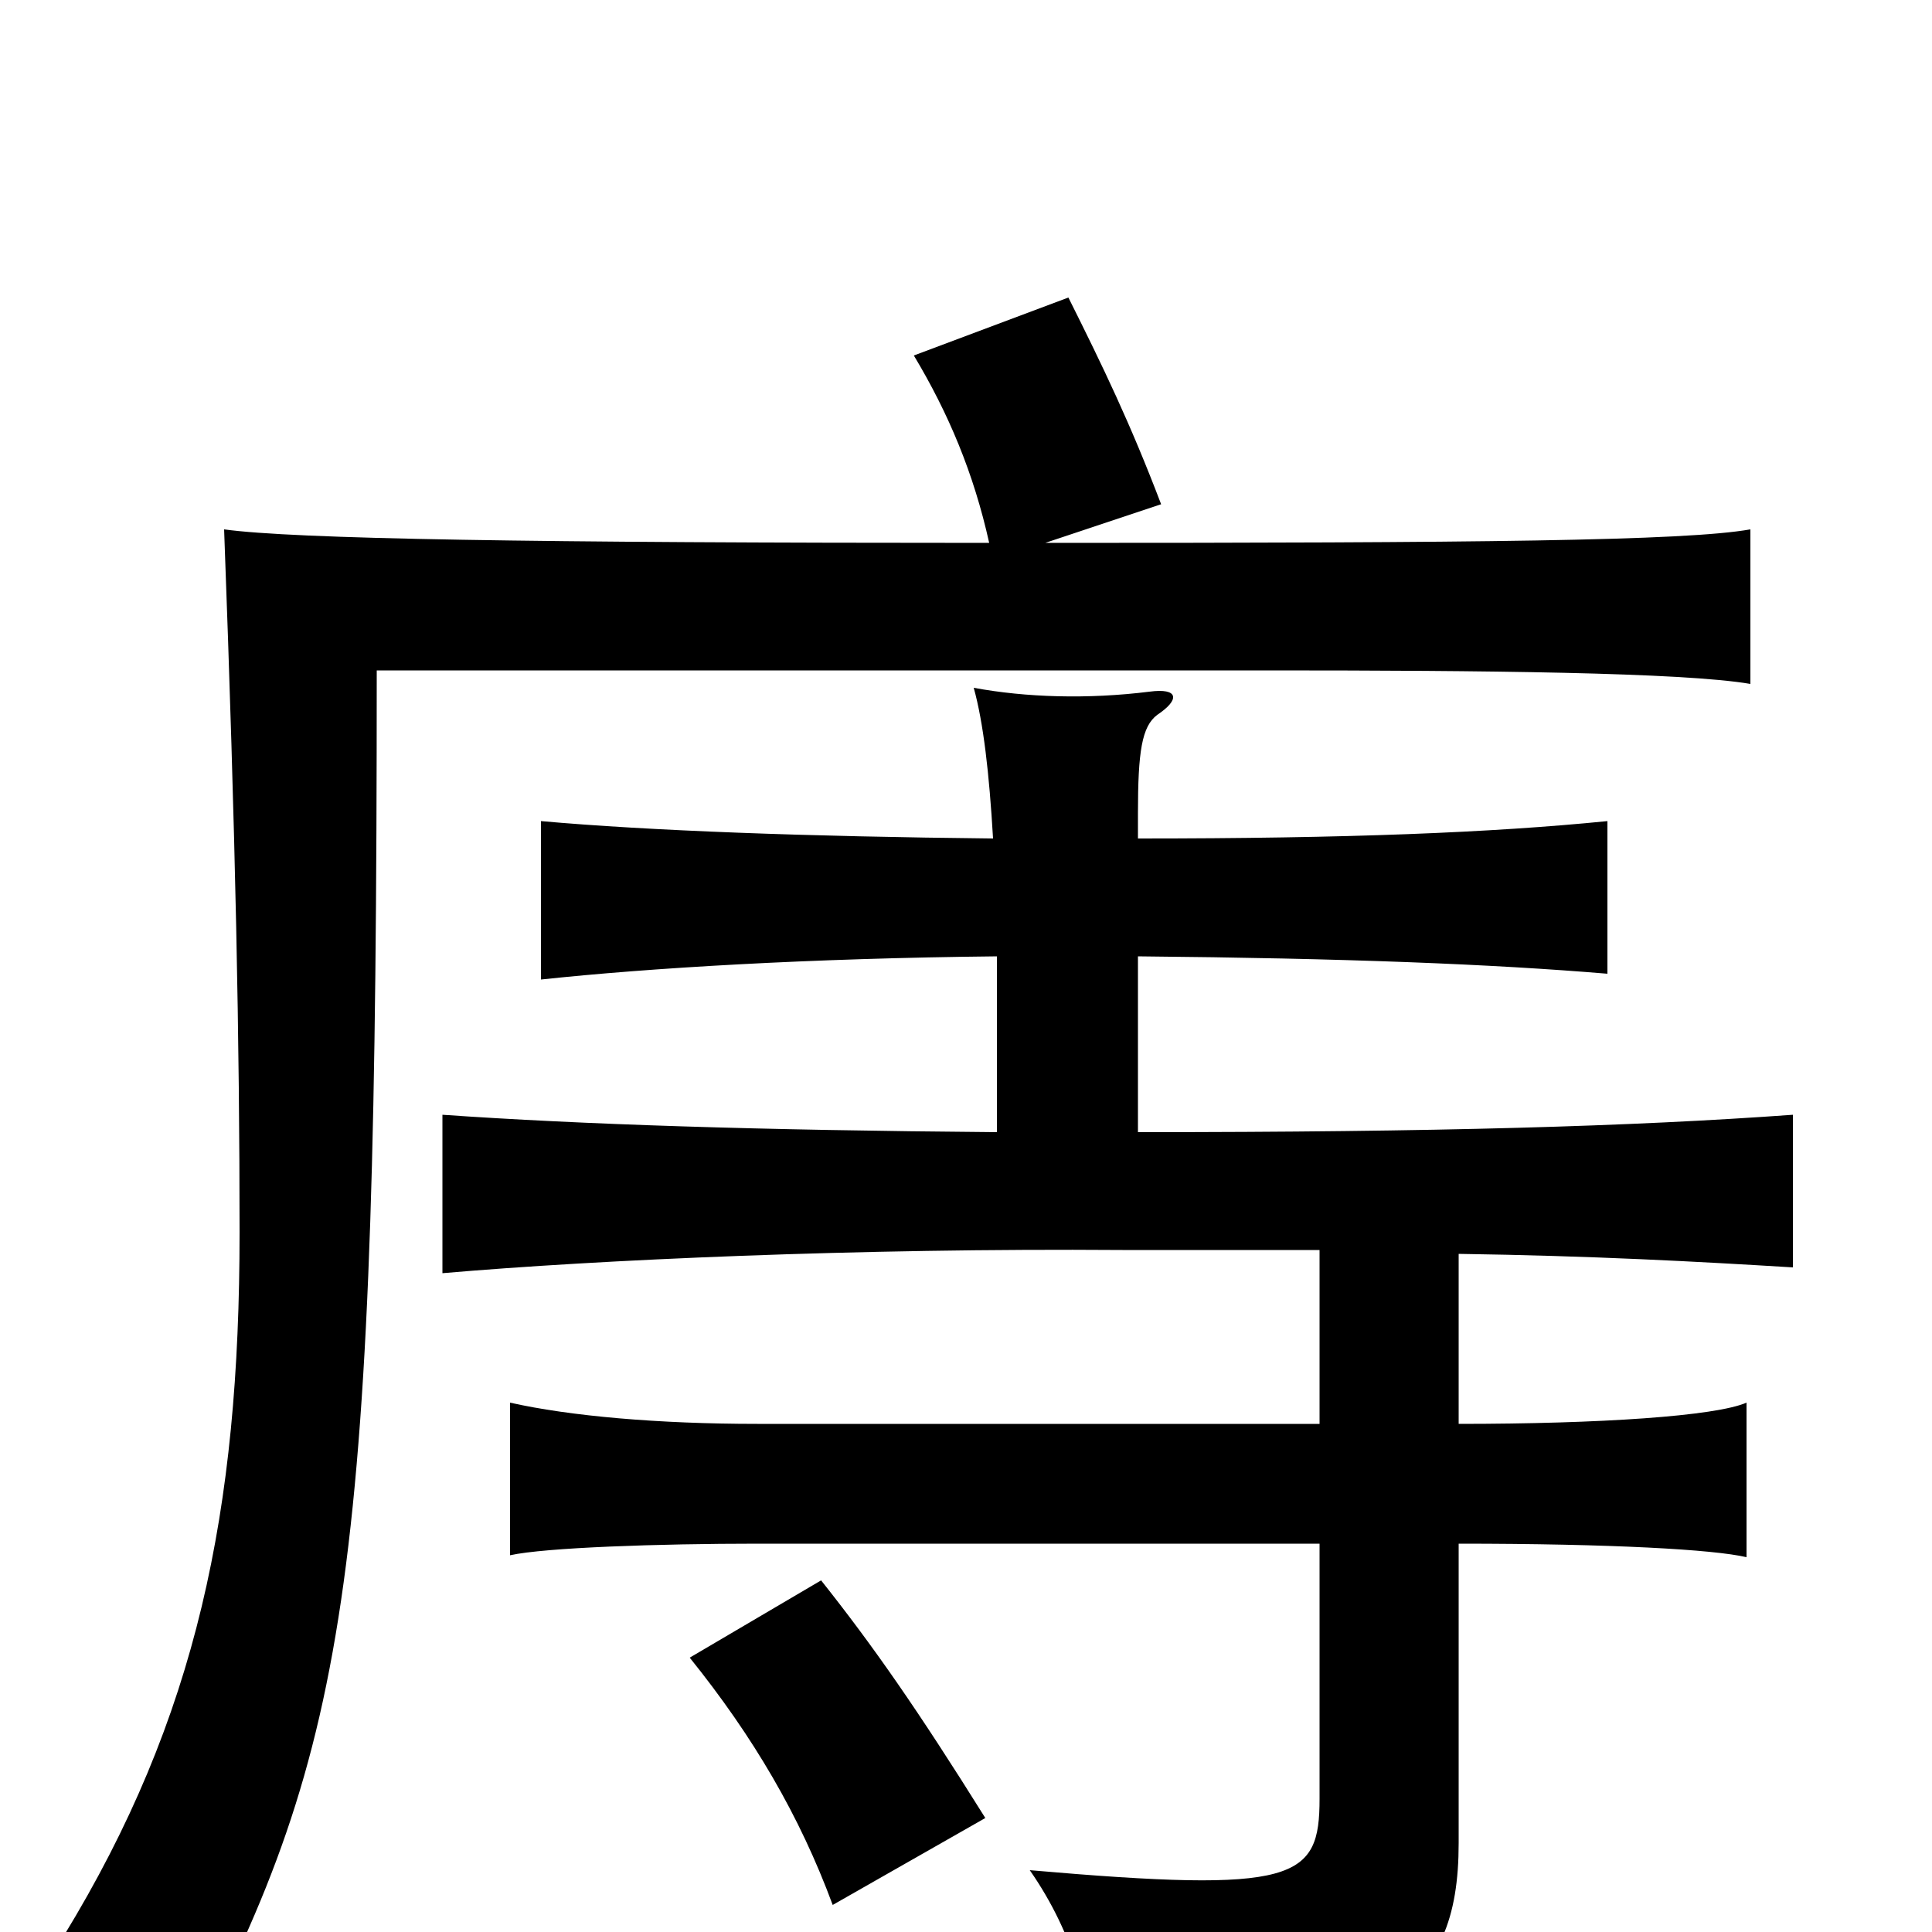 <svg xmlns="http://www.w3.org/2000/svg" viewBox="0 -1000 1000 1000">
	<path fill="#000000" d="M510 -59C475 -115 452 -148 425 -182L357 -142C390 -101 414 -60 431 -14ZM516 -505V-414C392 -415 301 -418 229 -423V-341C310 -348 444 -354 581 -353H683V-263H392C341 -263 295 -267 264 -274V-195C282 -199 341 -201 392 -201H683V-69C683 -27 671 -20 533 -32C556 1 565 36 567 71C716 56 755 31 755 -46V-201C834 -201 887 -198 904 -194V-274C888 -267 828 -263 755 -263V-351C824 -350 879 -347 928 -344V-423C845 -417 744 -414 589 -414V-505C697 -504 772 -501 832 -496V-575C772 -569 697 -566 589 -566V-579C589 -611 591 -624 599 -630C611 -638 610 -644 595 -642C563 -638 531 -639 504 -644C509 -626 512 -600 514 -566C418 -567 336 -570 280 -575V-493C336 -499 419 -504 516 -505ZM541 -719L601 -739C585 -781 571 -810 553 -846L473 -816C491 -786 504 -755 512 -719C276 -719 152 -721 116 -726C122 -565 124 -460 124 -362C124 -218 102 -111 33 2C61 19 80 34 97 63C182 -98 195 -188 195 -653H658C767 -653 871 -652 906 -646V-726C872 -720 765 -719 541 -719Z"/>
</svg>